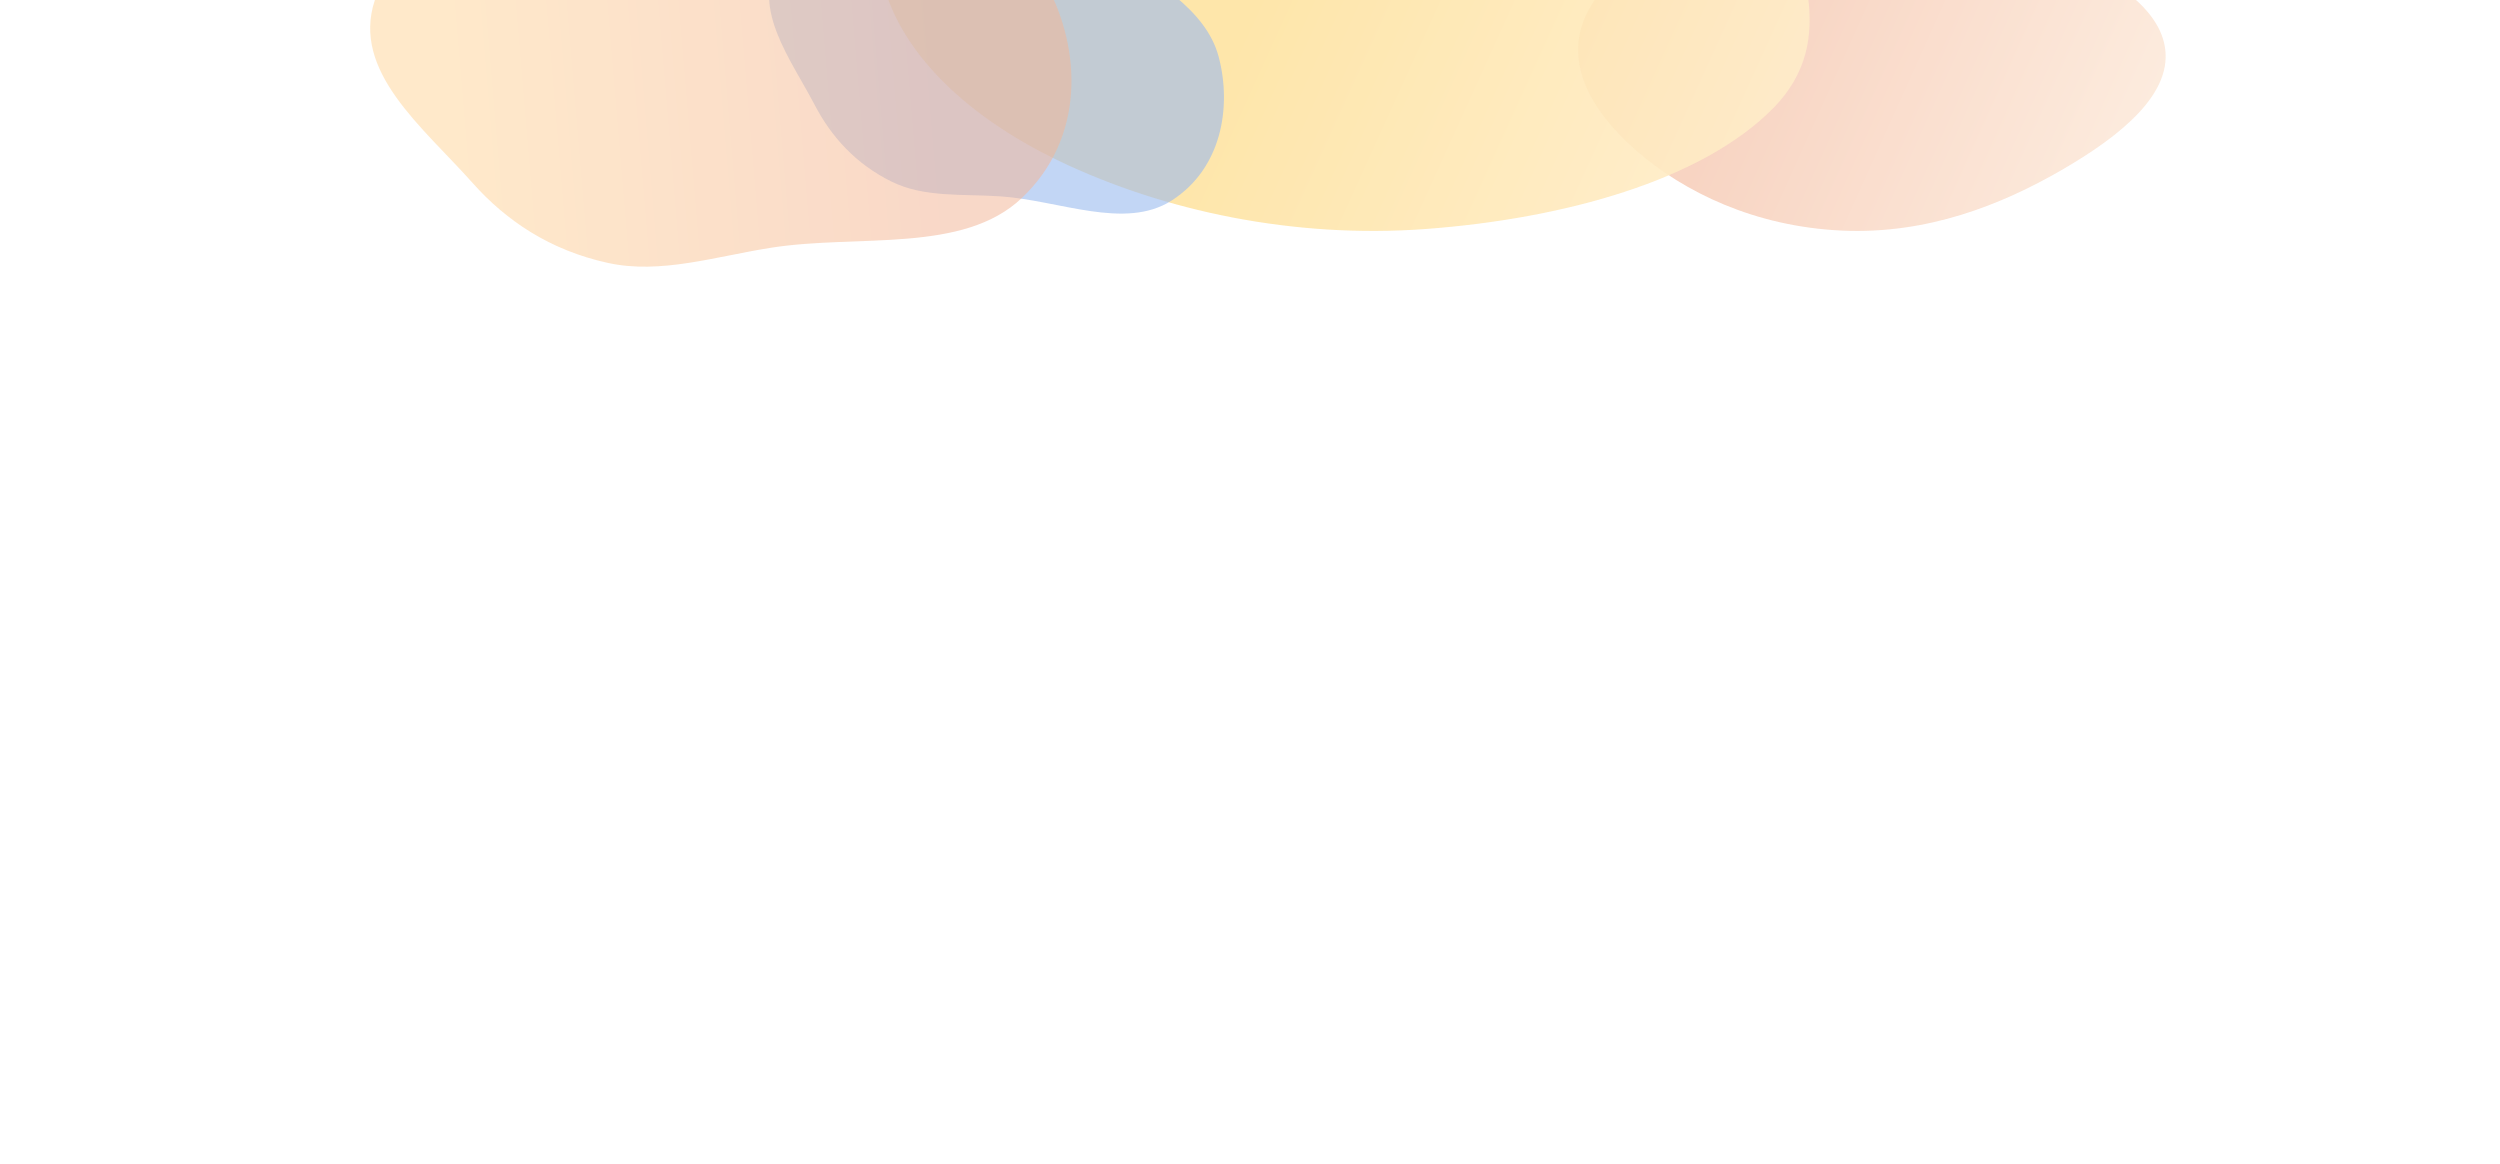<svg width="2024" height="942" viewBox="0 0 2024 942" fill="none" xmlns="http://www.w3.org/2000/svg">
<g clip-path="url(#clip0_208_964)">
<g opacity="0.4">
<g opacity="0.6" filter="url(#filter0_f_208_964)">
<path d="M1433.39 -76.938C1363.02 -64.569 1308 -31.831 1286.15 8.108C1264.93 46.902 1285.55 87.834 1324.64 121.86C1363.34 155.551 1420.66 183.451 1491.28 186.69C1560.38 189.859 1620.53 165.748 1669.09 137.659C1717.7 109.538 1760.66 74.826 1752.27 35.712C1743.87 -3.439 1687.38 -31.212 1628.4 -52.048C1568.88 -73.075 1500.35 -88.707 1433.39 -76.938Z" fill="url(#paint0_linear_208_964)"/>
</g>
<g opacity="0.9" filter="url(#filter1_f_208_964)">
<path d="M1016.32 -312.706C916.954 -296.602 861.74 -237.829 805.958 -185.202C753.743 -135.942 702.718 -84.237 712.304 -25.888C722.49 36.098 777.389 92.048 857.829 130.504C942.296 170.883 1047.7 193.304 1154.27 185.395C1265.66 177.128 1377.8 146.252 1435.55 87.631C1490.54 31.806 1455.58 -36.291 1435.67 -100.259C1416.37 -162.24 1404.07 -228.901 1324.46 -269.236C1240.18 -311.93 1122.24 -329.872 1016.32 -312.706Z" fill="url(#paint1_linear_208_964)"/>
</g>
<g filter="url(#filter2_f_208_964)">
<path opacity="0.6" d="M763.046 -98.303C708.306 -95.859 652.298 -69.952 629.529 -29.561C608.697 7.392 640.086 47.7 659.656 85.103C673.003 110.609 692.731 132.729 721.971 147.105C748.368 160.082 779.104 156.882 809.877 158.959C857.775 162.189 910.774 186.489 948.516 162.388C988.957 136.564 997.386 86.856 986.664 46.063C976.438 7.168 933.337 -16.624 894.941 -41.413C854.448 -67.553 814.752 -100.613 763.046 -98.303Z" fill="#0252D4"/>
</g>
<g opacity="0.9" filter="url(#filter3_f_208_964)">
<path opacity="0.6" d="M477.056 -137.636C397.975 -116.457 324.243 -62.627 303.417 0.28C284.368 57.834 342.493 102.994 382.503 148.01C409.785 178.71 445.337 202.678 492.385 212.91C534.858 222.146 578.697 207.743 624.21 200.576C695.051 189.422 779.788 205.554 827.44 160.153C878.495 111.507 875.554 40.467 847.41 -12.088C820.576 -62.198 750.427 -80.854 686.835 -102.411C619.774 -125.143 551.749 -157.641 477.056 -137.636Z" fill="url(#paint2_linear_208_964)"/>
</g>
</g>
</g>
<defs>
<filter id="filter0_f_208_964" x="1137.65" y="-220.981" width="755.676" height="547.952" filterUnits="userSpaceOnUse" color-interpolation-filters="sRGB">
<feFlood flood-opacity="0" result="BackgroundImageFix"/>
<feBlend mode="normal" in="SourceGraphic" in2="BackgroundImageFix" result="shape"/>
<feGaussianBlur stdDeviation="70" result="effect1_foregroundBlur_208_964"/>
</filter>
<filter id="filter1_f_208_964" x="511.137" y="-519.161" width="1153.95" height="906.132" filterUnits="userSpaceOnUse" color-interpolation-filters="sRGB">
<feFlood flood-opacity="0" result="BackgroundImageFix"/>
<feBlend mode="normal" in="SourceGraphic" in2="BackgroundImageFix" result="shape"/>
<feGaussianBlur stdDeviation="100" result="effect1_foregroundBlur_208_964"/>
</filter>
<filter id="filter2_f_208_964" x="462.662" y="-258.418" width="688.256" height="591.353" filterUnits="userSpaceOnUse" color-interpolation-filters="sRGB">
<feFlood flood-opacity="0" result="BackgroundImageFix"/>
<feBlend mode="normal" in="SourceGraphic" in2="BackgroundImageFix" result="shape"/>
<feGaussianBlur stdDeviation="80" result="effect1_foregroundBlur_208_964"/>
</filter>
<filter id="filter3_f_208_964" x="99.688" y="-343.879" width="967.785" height="759.786" filterUnits="userSpaceOnUse" color-interpolation-filters="sRGB">
<feFlood flood-opacity="0" result="BackgroundImageFix"/>
<feBlend mode="normal" in="SourceGraphic" in2="BackgroundImageFix" result="shape"/>
<feGaussianBlur stdDeviation="100" result="effect1_foregroundBlur_208_964"/>
</filter>
<linearGradient id="paint0_linear_208_964" x1="1423.08" y1="13.59" x2="1908.08" y2="232.071" gradientUnits="userSpaceOnUse">
<stop stop-color="#E04A00"/>
<stop offset="1" stop-color="#FFECBE"/>
</linearGradient>
<linearGradient id="paint1_linear_208_964" x1="1027.82" y1="-24.738" x2="1658.04" y2="261.58" gradientUnits="userSpaceOnUse">
<stop stop-color="#FDB913"/>
<stop offset="1" stop-color="#FFDFB8"/>
</linearGradient>
<linearGradient id="paint2_linear_208_964" x1="362.188" y1="57.029" x2="749.733" y2="24.432" gradientUnits="userSpaceOnUse">
<stop stop-color="#FF990B"/>
<stop offset="1" stop-color="#E04A00"/>
</linearGradient>
<clipPath id="clip0_208_964">
<rect width="2024" height="942" fill="white" transform="matrix(-1 0 0 1 2024 0)"/>
</clipPath>
</defs>
</svg>
